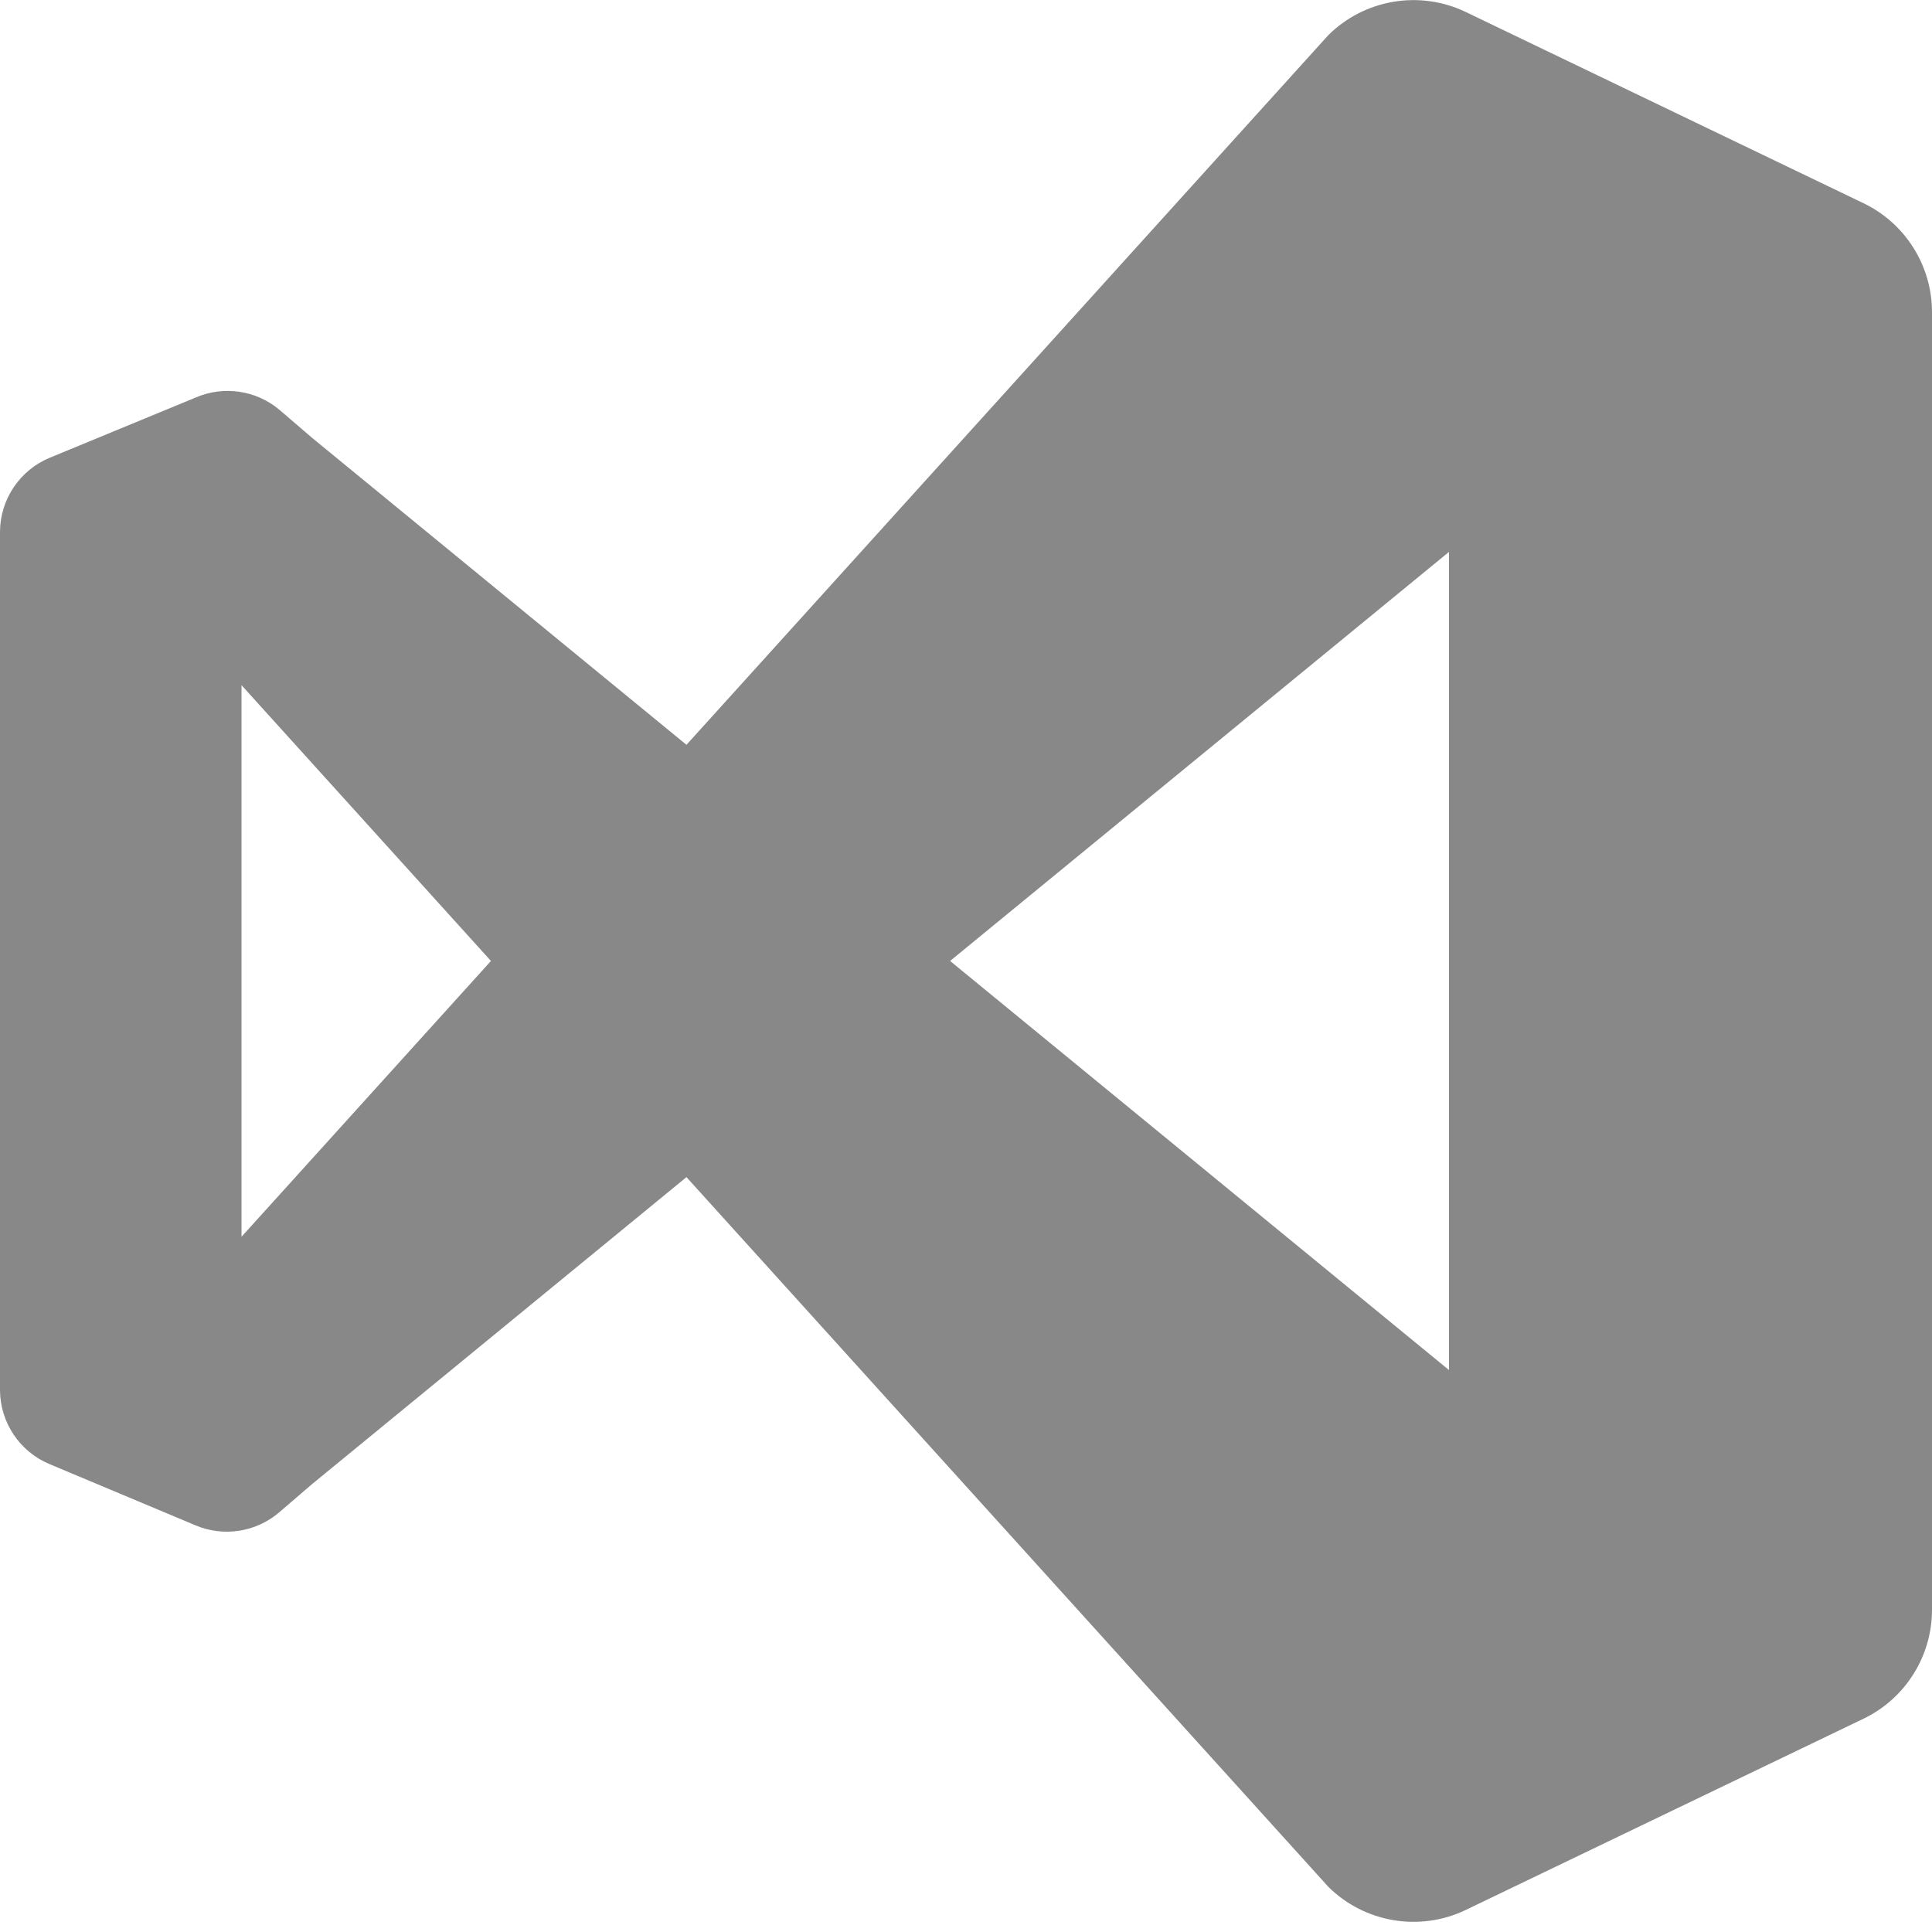 <?xml version="1.0" encoding="UTF-8" standalone="no"?>
<!DOCTYPE svg PUBLIC "-//W3C//DTD SVG 1.1//EN" "http://www.w3.org/Graphics/SVG/1.1/DTD/svg11.dtd">
<svg width="100%" height="100%" viewBox="0 0 96 96" version="1.1" xmlns="http://www.w3.org/2000/svg" xmlns:xlink="http://www.w3.org/1999/xlink" xml:space="preserve" xmlns:serif="http://www.serif.com/" style="fill-rule:evenodd;clip-rule:evenodd;stroke-linejoin:round;stroke-miterlimit:2;">
    <g transform="matrix(1,0,0,1,0,-0.25)">
        <path d="M0,69.33L0,26.67C0.009,25.067 0.98,23.617 2.46,23L9.73,20C11.111,19.406 12.715,19.638 13.87,20.6L15.5,22L34.11,37.259L66,2C67.795,0.214 70.536,-0.252 72.82,0.84L92.6,10.35C94.676,11.348 96.001,13.457 96,15.76L96,15.77L96,80.23L96,80.24C96.001,82.543 94.676,84.652 92.6,85.65L72.82,95.16C70.536,96.252 67.795,95.786 66,94L34.11,58.741L15.5,74L13.87,75.4C12.725,76.379 11.12,76.631 9.73,76.05L2.46,73C0.98,72.383 0.009,70.933 0,69.33ZM24.395,48L12,34.295L12,61.705L24.395,48ZM72,27.673L47.21,48L72,68.327L72,27.673Z" style="fill:rgb(136,136,136);"/>
    </g>
</svg>
